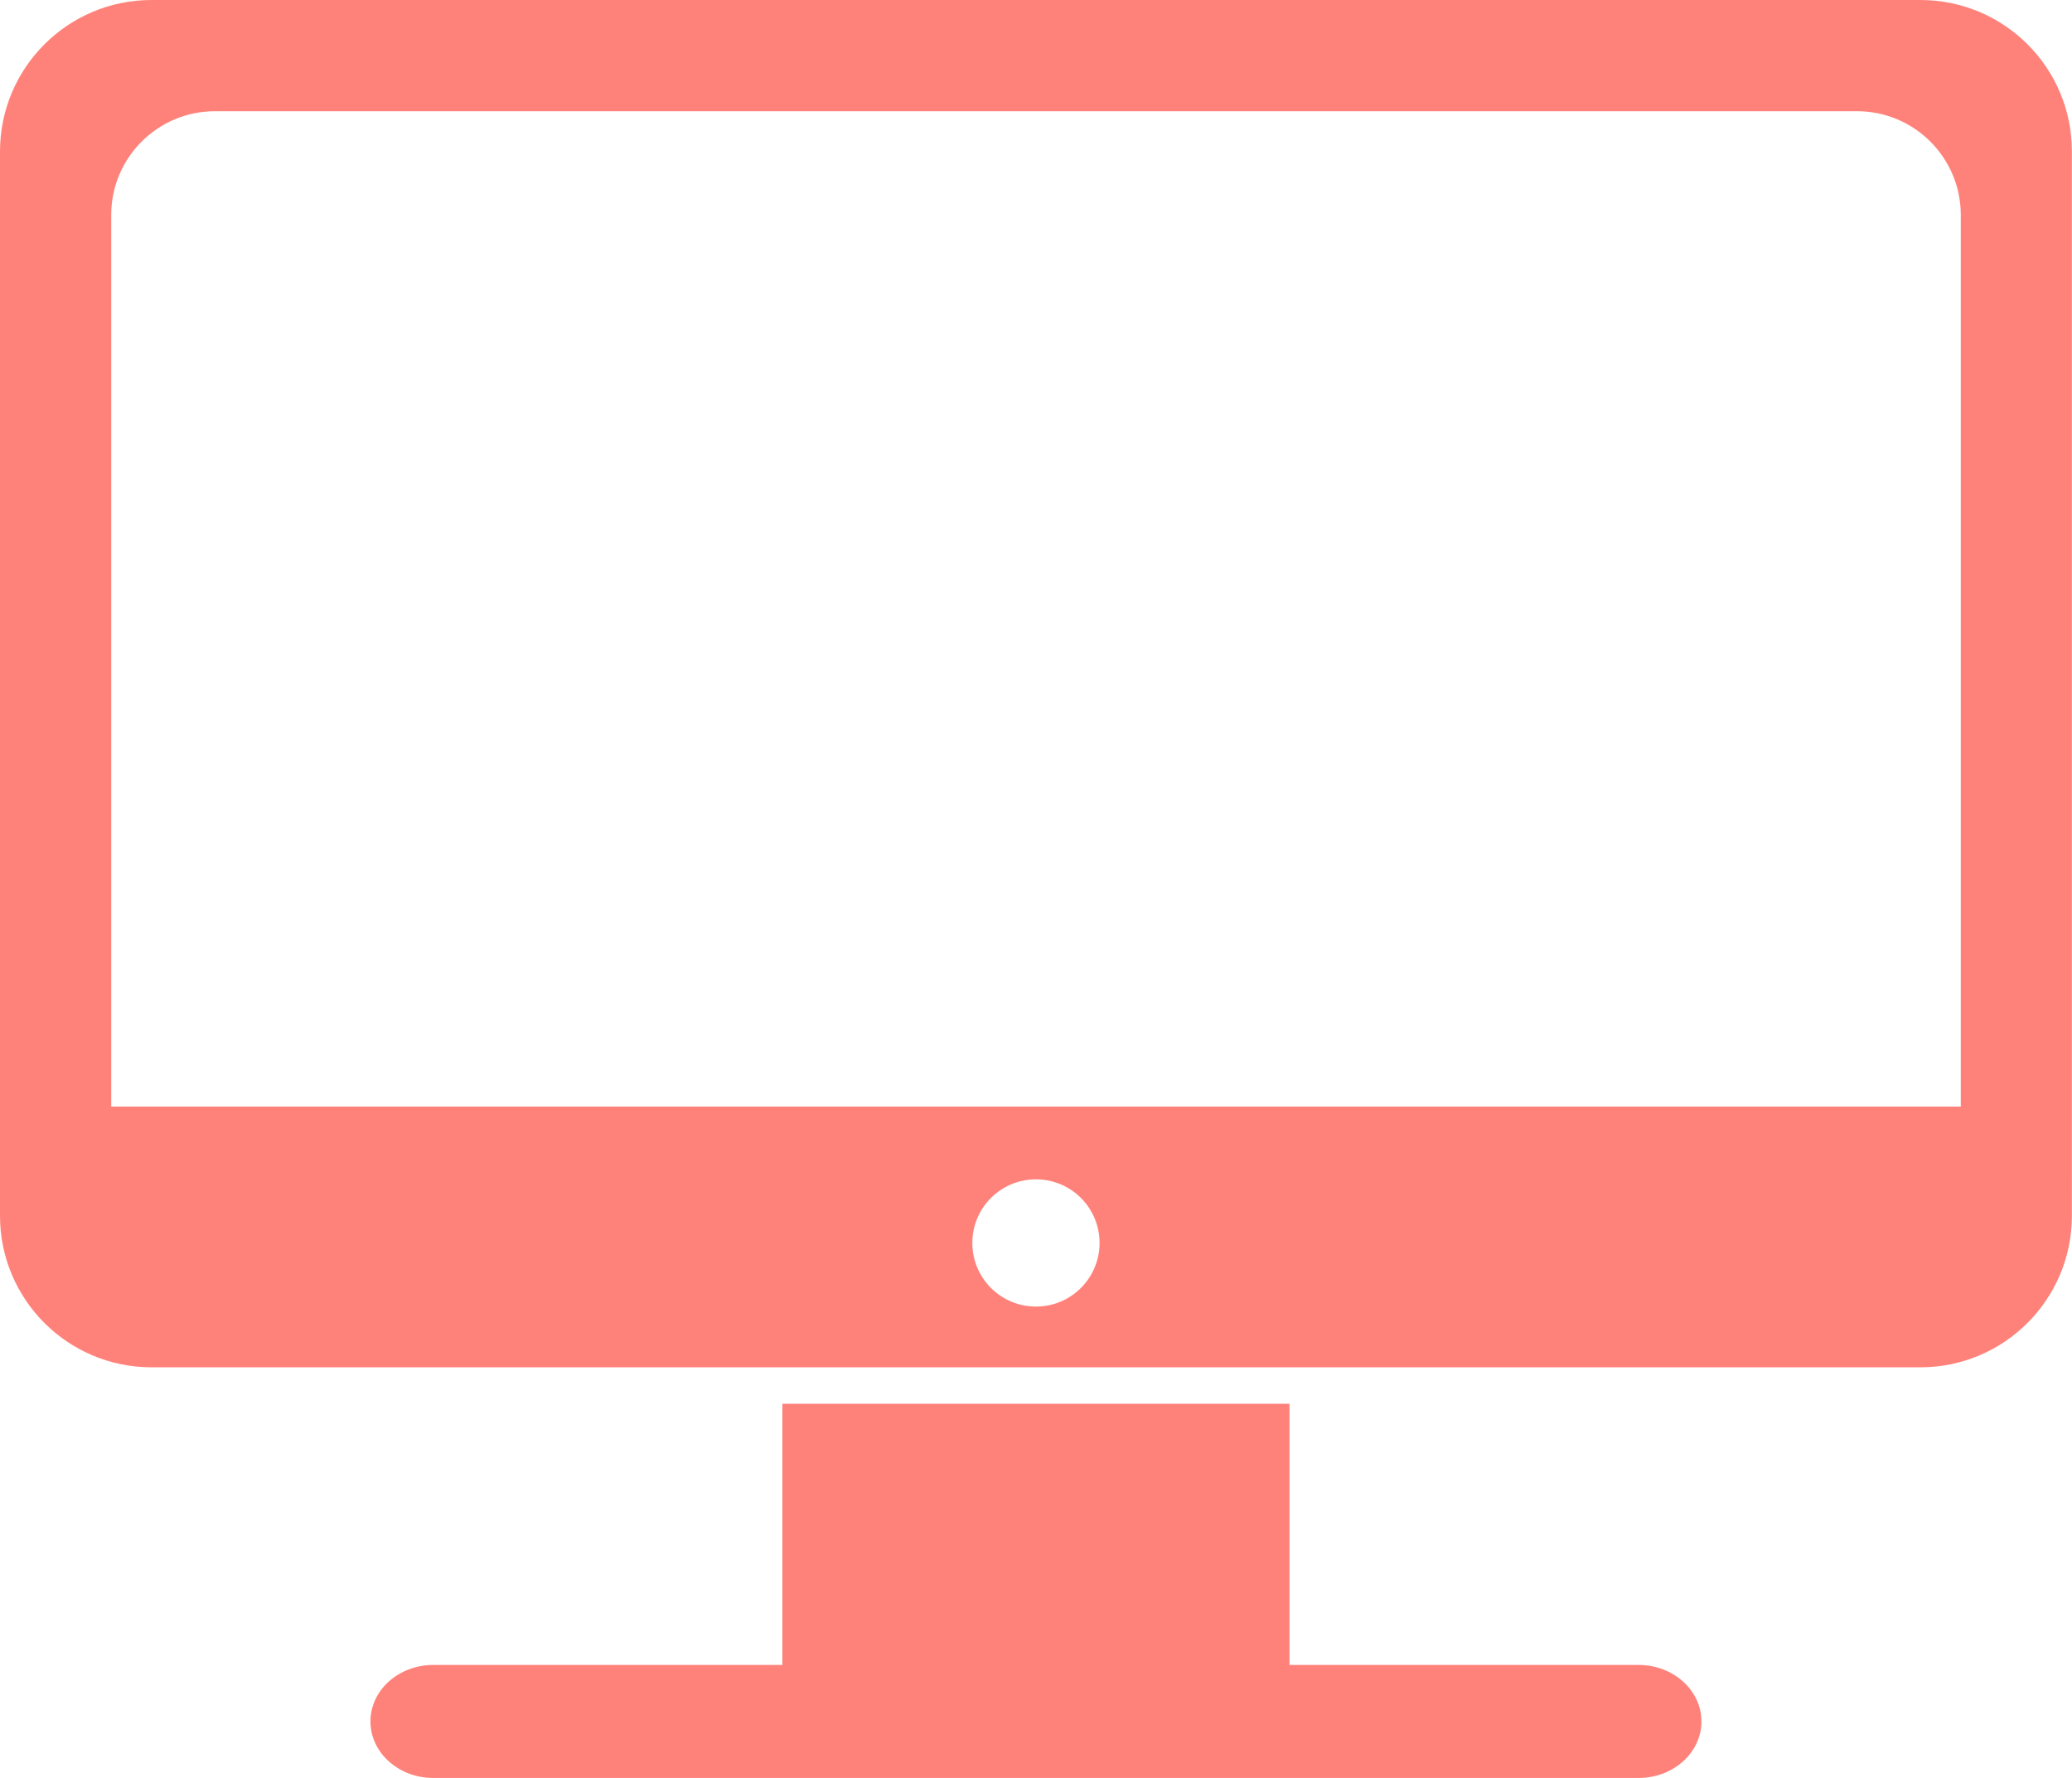 <?xml version="1.0" encoding="utf-8"?>
<!-- Generator: Adobe Illustrator 24.1.1, SVG Export Plug-In . SVG Version: 6.00 Build 0)  -->
<svg version="1.1" id="Layer_1" xmlns="http://www.w3.org/2000/svg" xmlns:xlink="http://www.w3.org/1999/xlink" x="0px" y="0px"
	 viewBox="0 0 186.31 159.85" style="enable-background:new 0 0 186.31 159.85;" xml:space="preserve">
<style type="text/css">
	.st0{fill:#FF827A;}
</style>
<g>
	<g>
		<path class="st0" d="M172.68,0H13.62C6.1,0,0,6.1,0,13.62v95.69c0,7.52,6.1,13.62,13.62,13.62h159.06
			c7.52,0,13.62-6.1,13.62-13.62V13.62C186.31,6.1,180.21,0,172.68,0z M93.15,117.47c-3.16,0-5.72-2.56-5.72-5.72
			c0-3.16,2.56-5.72,5.72-5.72c3.16,0,5.72,2.56,5.72,5.72C98.87,114.91,96.31,117.47,93.15,117.47z M176.31,99.49H10V19.33
			c0-5.15,4.18-9.33,9.33-9.33h147.65c5.15,0,9.33,4.18,9.33,9.33V99.49z"/>
	</g>
	<g>
		<path class="st0" d="M147.34,149.69h-31.39v-23.48H70.35v23.48H38.96c-3.12,0-5.65,2.27-5.65,5.08v0c0,2.81,2.53,5.08,5.65,5.08
			h108.38c3.12,0,5.65-2.27,5.65-5.08v0C152.99,151.97,150.46,149.69,147.34,149.69z"/>
	</g>
</g>
</svg>
